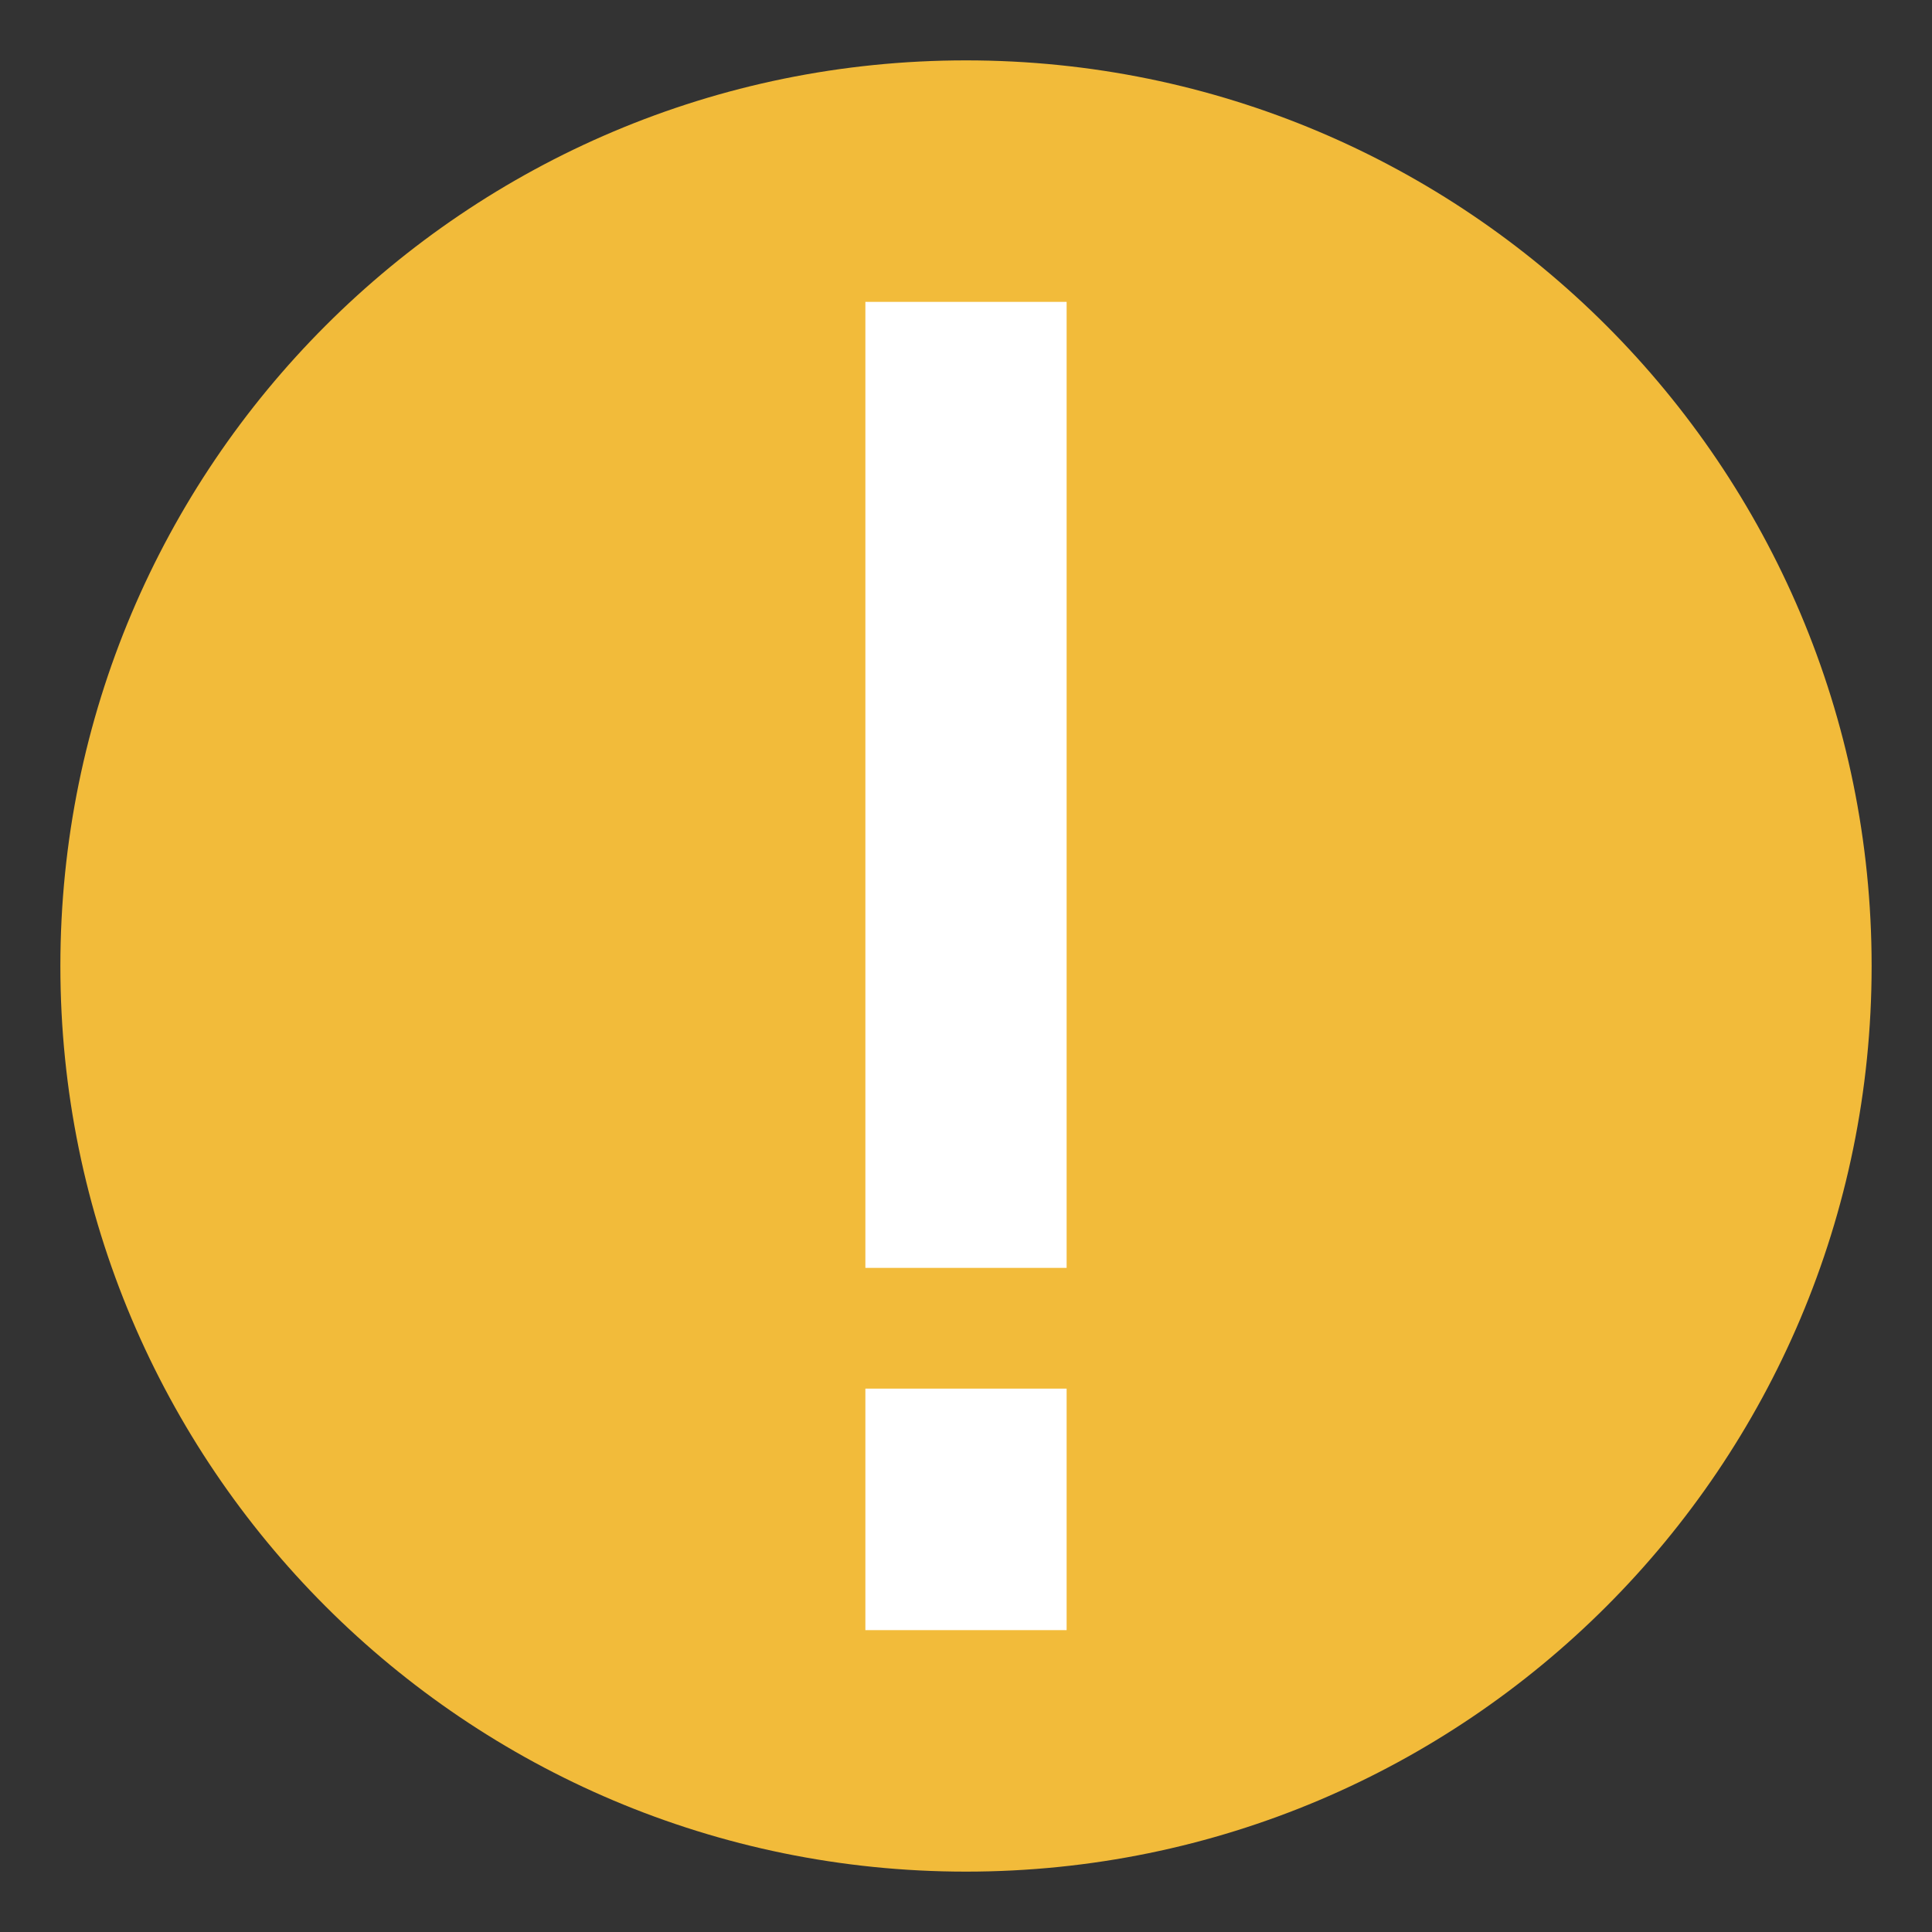 <?xml version="1.0" encoding="UTF-8"?>
<svg width="96px" height="96px" viewBox="0 0 96 96" version="1.1" xmlns="http://www.w3.org/2000/svg" xmlns:xlink="http://www.w3.org/1999/xlink">
    <rect x="0" y="0" width="96" height="96" fill="#333333" stroke="none"/>
    <!-- Generator: Sketch 61.2 (89653) - https://sketch.com -->
    <title>5 - Status/96px/Attention/Warning</title>
    <desc>Created with Sketch.</desc>
    <defs>
        <path d="M48,3 C72.855,3 93,23.145 93,48 C93,72.855 72.855,93 48,93 C23.145,93 3,72.855 3,48 C3,23.145 23.145,3 48,3" id="path-1"></path>
    </defs>
    <g id="5---Status/96px/Attention/Warning" stroke="none" stroke-width="1" fill="none" fill-rule="evenodd">
        <mask id="mask-2" fill="white">
            <use xlink:href="#path-1"></use>
        </mask>
        <use id="Attention-base-color" fill="#F2BB3A" xlink:href="#path-1"></use>
        <path d="M53,69 L53,81 L43,81 L43,69 L53,69 Z M53,15 L53,63 L43,63 L43,15 L53,15 Z" id="Combined-Shape" fill="#FFFFFF"></path>
    </g>
</svg>